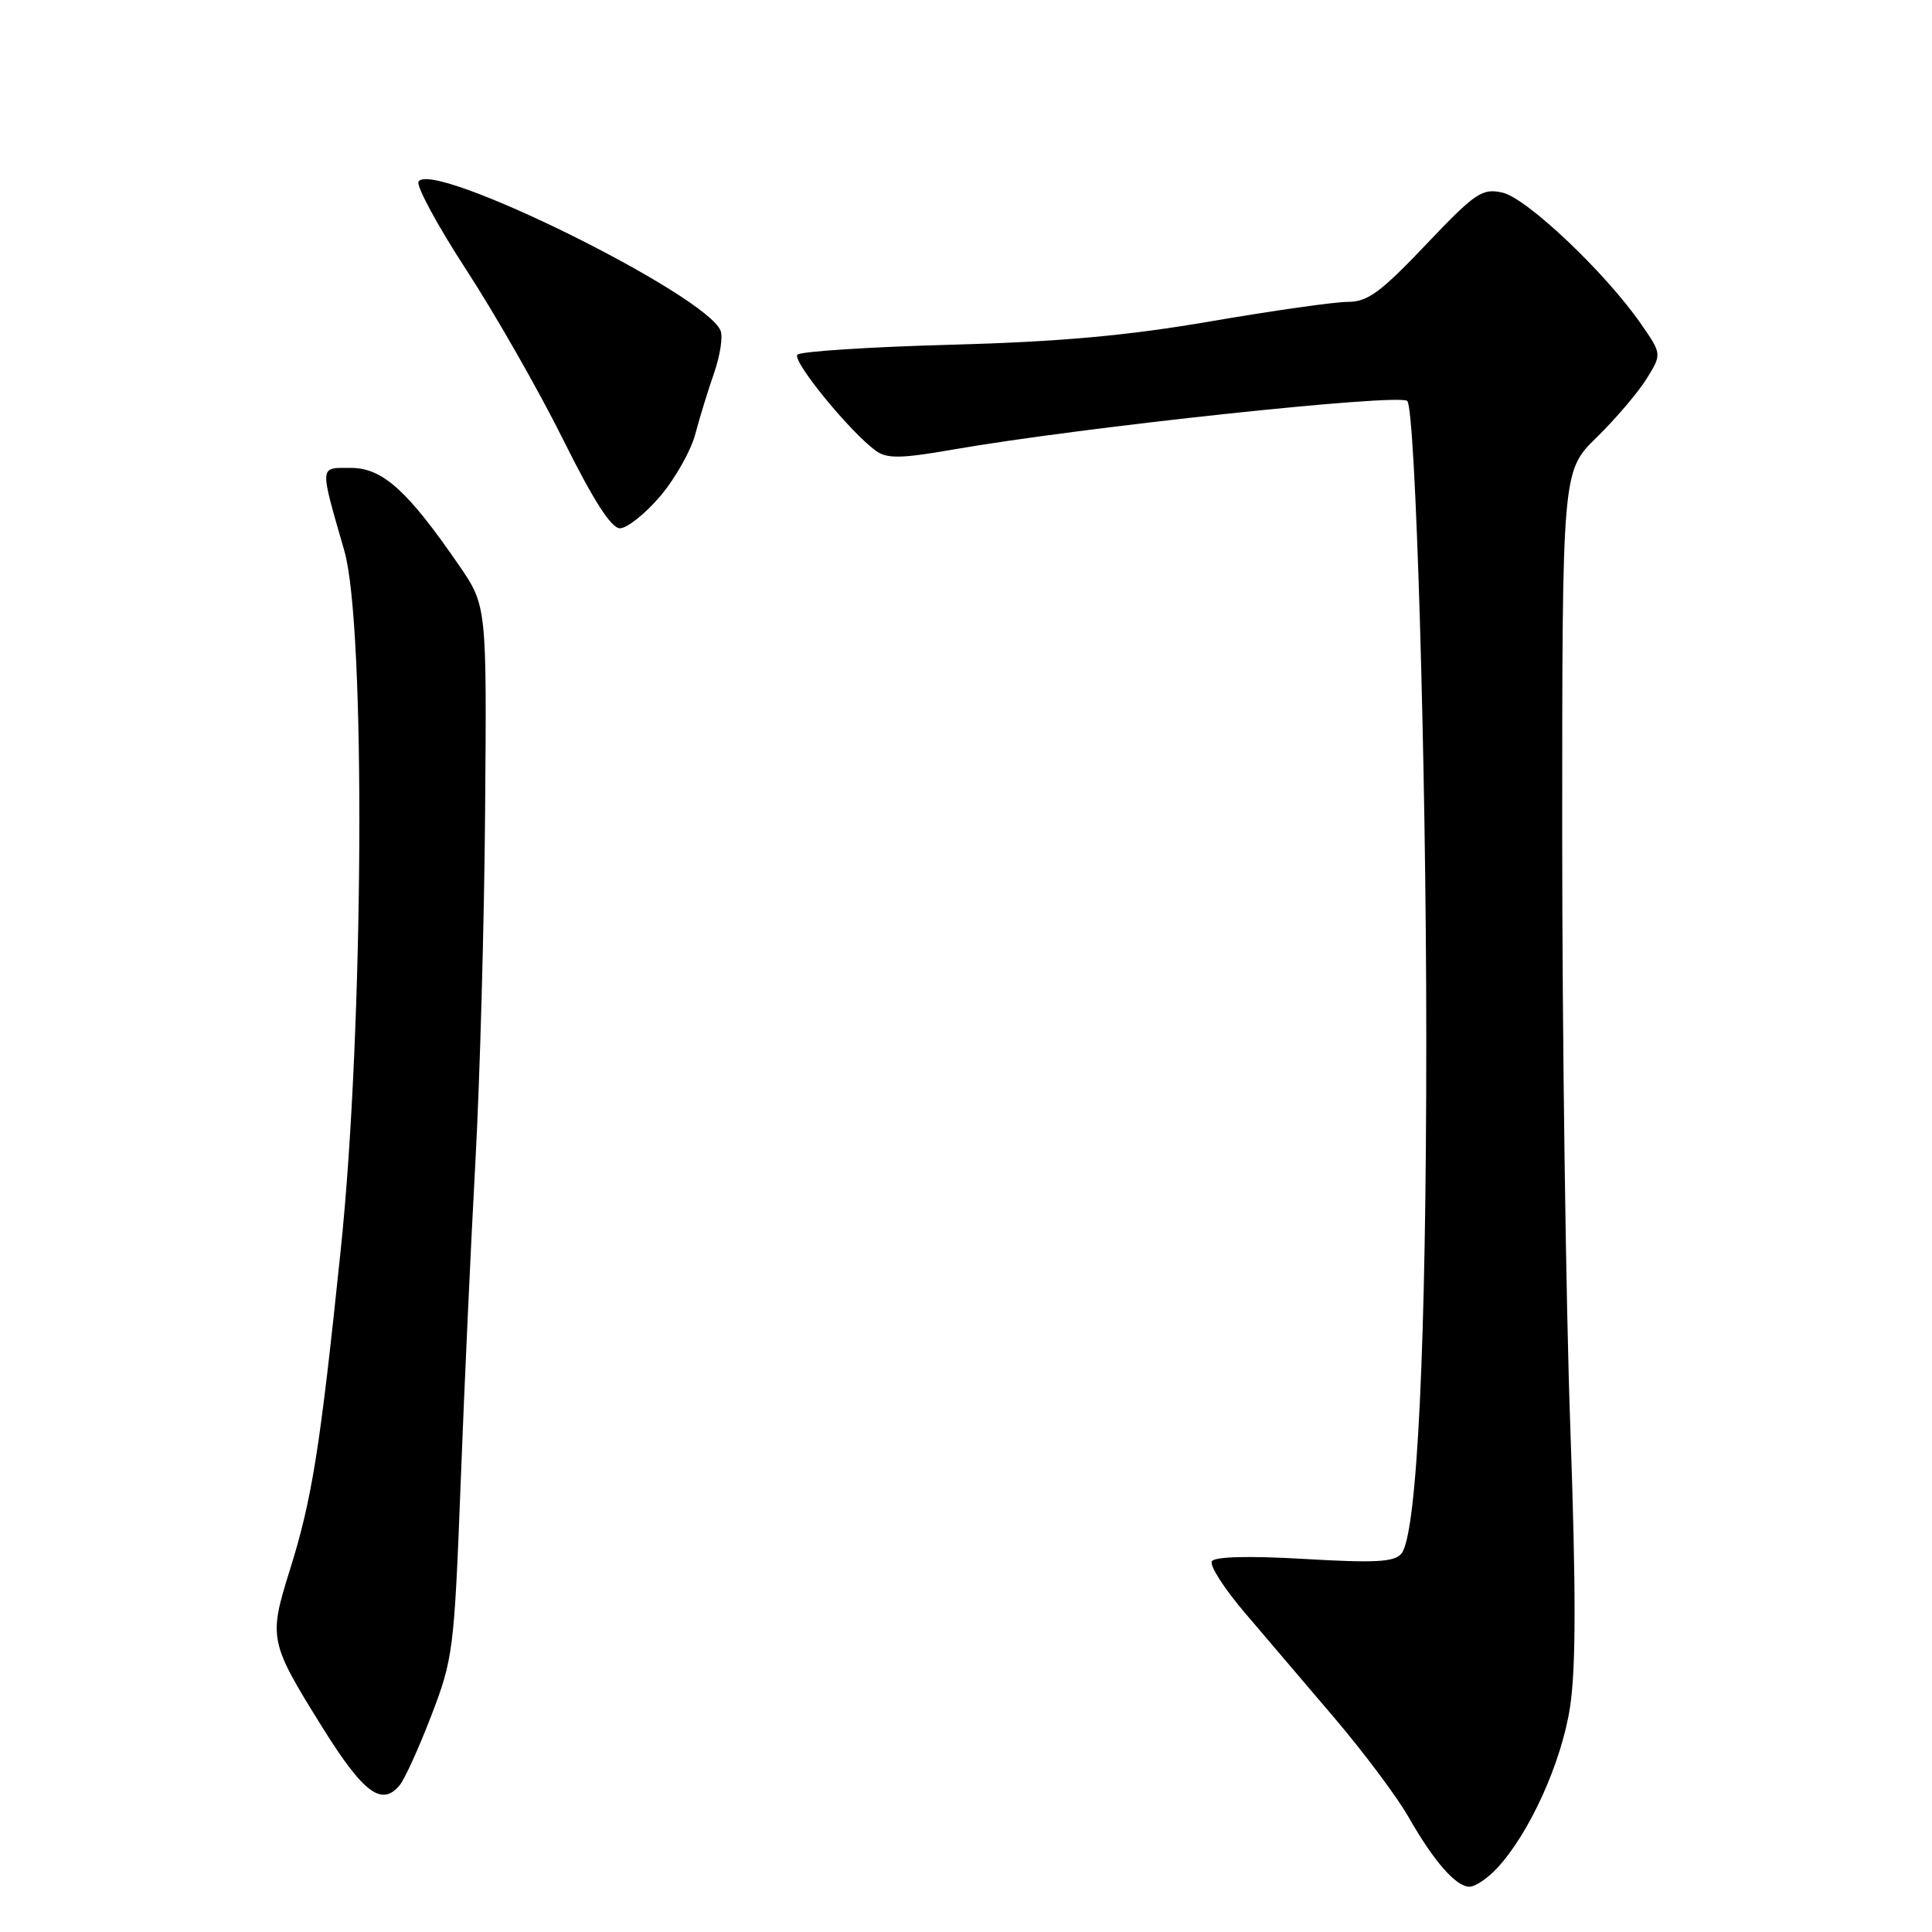 <?xml version="1.0" encoding="UTF-8" standalone="no"?>
<!DOCTYPE svg PUBLIC "-//W3C//DTD SVG 1.1//EN" "http://www.w3.org/Graphics/SVG/1.1/DTD/svg11.dtd" >
<svg xmlns="http://www.w3.org/2000/svg" xmlns:xlink="http://www.w3.org/1999/xlink" version="1.1" viewBox="0 0 256 256">
 <g >
 <path fill="currentColor"
d=" M 198.40 247.51 C 202.67 242.90 206.89 233.59 208.03 226.25 C 208.83 221.11 208.84 210.83 208.07 188.99 C 207.48 172.41 207.00 137.14 207.00 110.63 C 207.00 62.42 207.00 62.42 211.56 57.96 C 214.07 55.51 217.04 52.02 218.17 50.21 C 220.21 46.92 220.21 46.92 217.44 42.92 C 212.75 36.14 202.28 26.22 199.08 25.52 C 196.38 24.92 195.50 25.52 188.93 32.43 C 182.94 38.74 181.22 40.00 178.59 40.00 C 176.85 40.00 168.70 41.16 160.47 42.57 C 149.39 44.48 140.43 45.29 126.00 45.68 C 115.28 45.97 106.13 46.56 105.67 46.99 C 104.86 47.74 112.66 57.30 116.11 59.77 C 117.55 60.79 119.46 60.76 126.21 59.58 C 143.22 56.61 185.43 52.10 186.47 53.13 C 187.57 54.24 188.99 101.55 188.99 137.55 C 189.00 178.17 187.78 203.35 185.69 205.87 C 184.77 206.98 182.23 207.12 172.86 206.57 C 165.52 206.14 160.96 206.26 160.58 206.87 C 160.24 207.42 162.20 210.48 164.93 213.68 C 167.66 216.88 173.04 223.20 176.89 227.72 C 180.74 232.25 185.11 238.10 186.61 240.72 C 189.98 246.64 192.92 250.00 194.72 250.00 C 195.48 250.00 197.13 248.88 198.40 247.51 Z  M 52.96 236.55 C 53.62 235.75 55.52 231.59 57.16 227.30 C 60.04 219.81 60.19 218.60 61.04 196.50 C 61.52 183.85 62.40 164.72 62.99 154.00 C 63.58 143.28 64.17 122.30 64.28 107.38 C 64.50 80.27 64.50 80.27 60.80 74.88 C 54.01 65.00 50.68 62.00 46.50 62.00 C 42.27 62.00 42.31 61.43 45.63 73.00 C 48.48 82.92 48.21 136.17 45.16 165.50 C 42.40 192.06 41.35 198.67 38.37 208.15 C 35.59 217.04 35.70 217.61 42.62 228.73 C 48.13 237.59 50.57 239.43 52.96 236.55 Z  M 87.44 65.80 C 89.42 63.48 91.53 59.77 92.12 57.55 C 92.71 55.32 93.84 51.65 94.63 49.40 C 95.41 47.14 95.80 44.64 95.49 43.84 C 93.67 39.08 57.29 21.11 55.46 24.06 C 55.12 24.62 57.97 29.90 61.81 35.79 C 65.64 41.68 71.41 51.79 74.62 58.25 C 78.63 66.32 80.99 70.00 82.15 70.00 C 83.08 70.00 85.46 68.11 87.44 65.80 Z "/>
</g>
</svg>